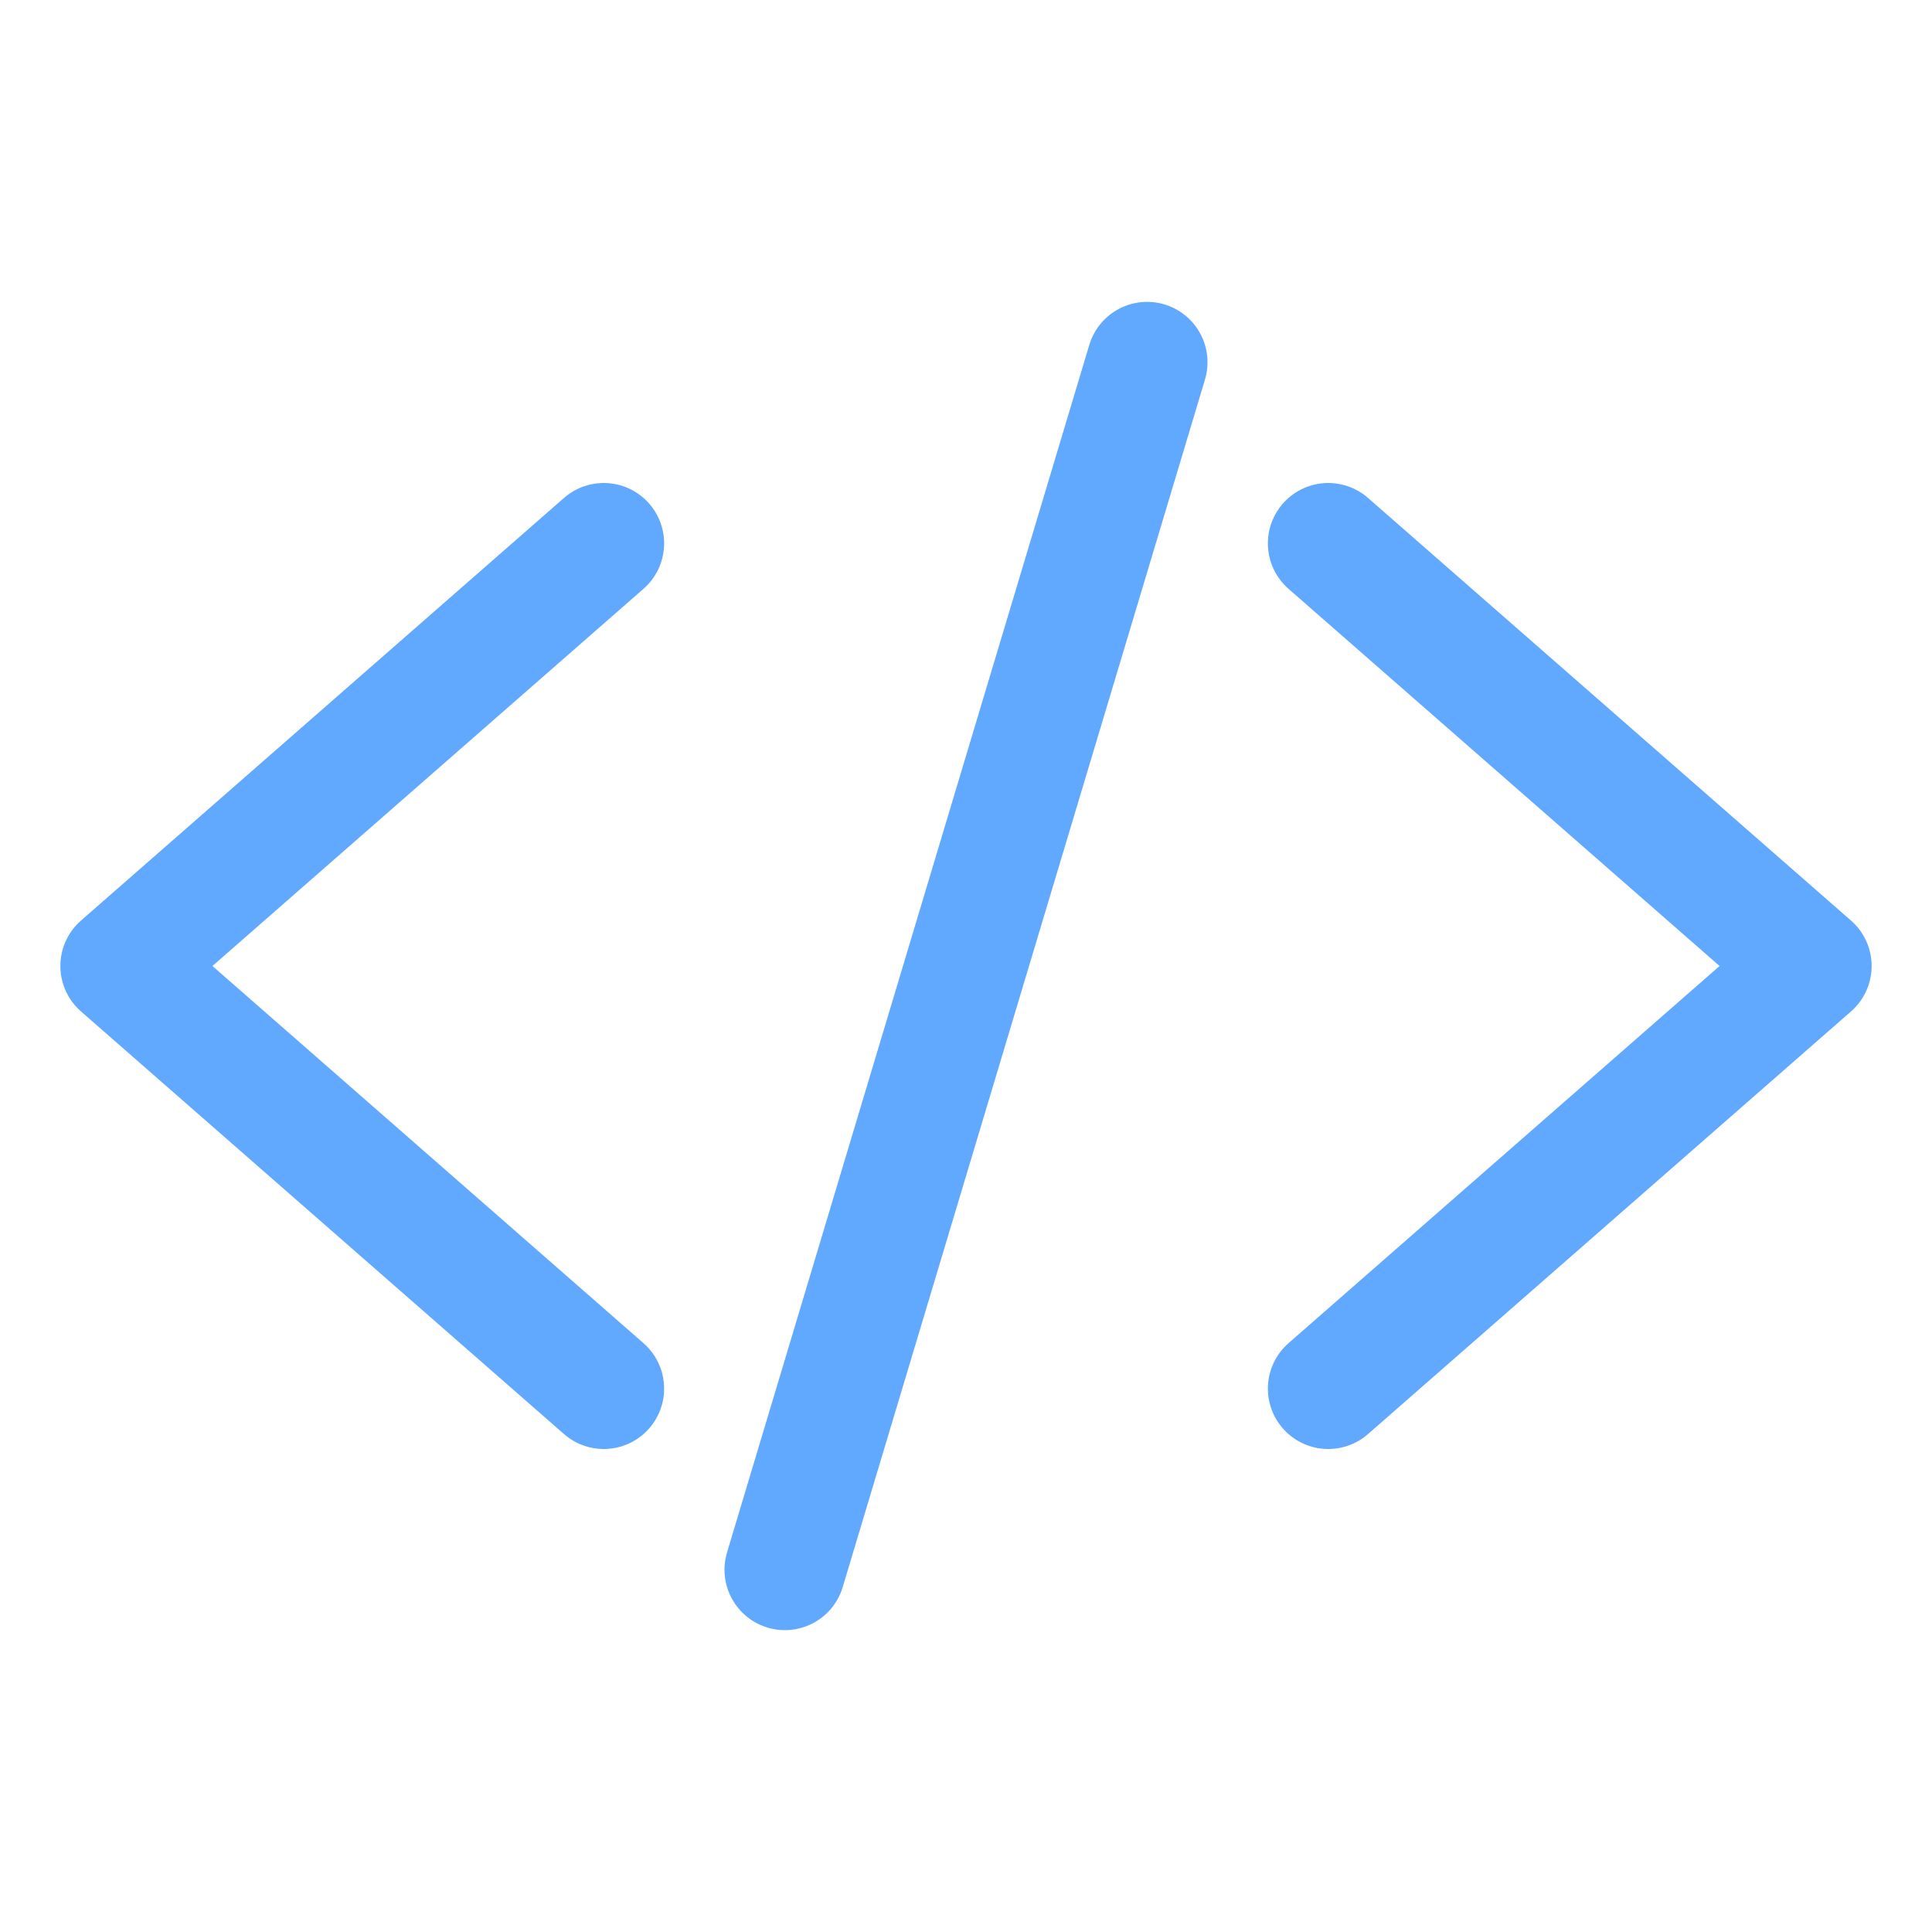 <?xml version="1.0" encoding="utf-8"?>
<!-- Generator: Adobe Illustrator 24.3.0, SVG Export Plug-In . SVG Version: 6.00 Build 0)  -->
<svg version="1.1" id="Layer_1" xmlns="http://www.w3.org/2000/svg" xmlns:xlink="http://www.w3.org/1999/xlink" x="0px" y="0px"
	 viewBox="0 0 512 512" style="enable-background:new 0 0 512 512;" xml:space="preserve">
<style type="text/css">
	.st0{fill:none;stroke:#60A9FF;stroke-width:32;stroke-linecap:round;stroke-linejoin:round;}
</style>
<polyline class="st0" points="160,368 32,256 160,144 "/>
<polyline class="st0" points="352,368 480,256 352,144 "/>
<line class="st0" x1="304" y1="96" x2="208" y2="416"/>
</svg>
